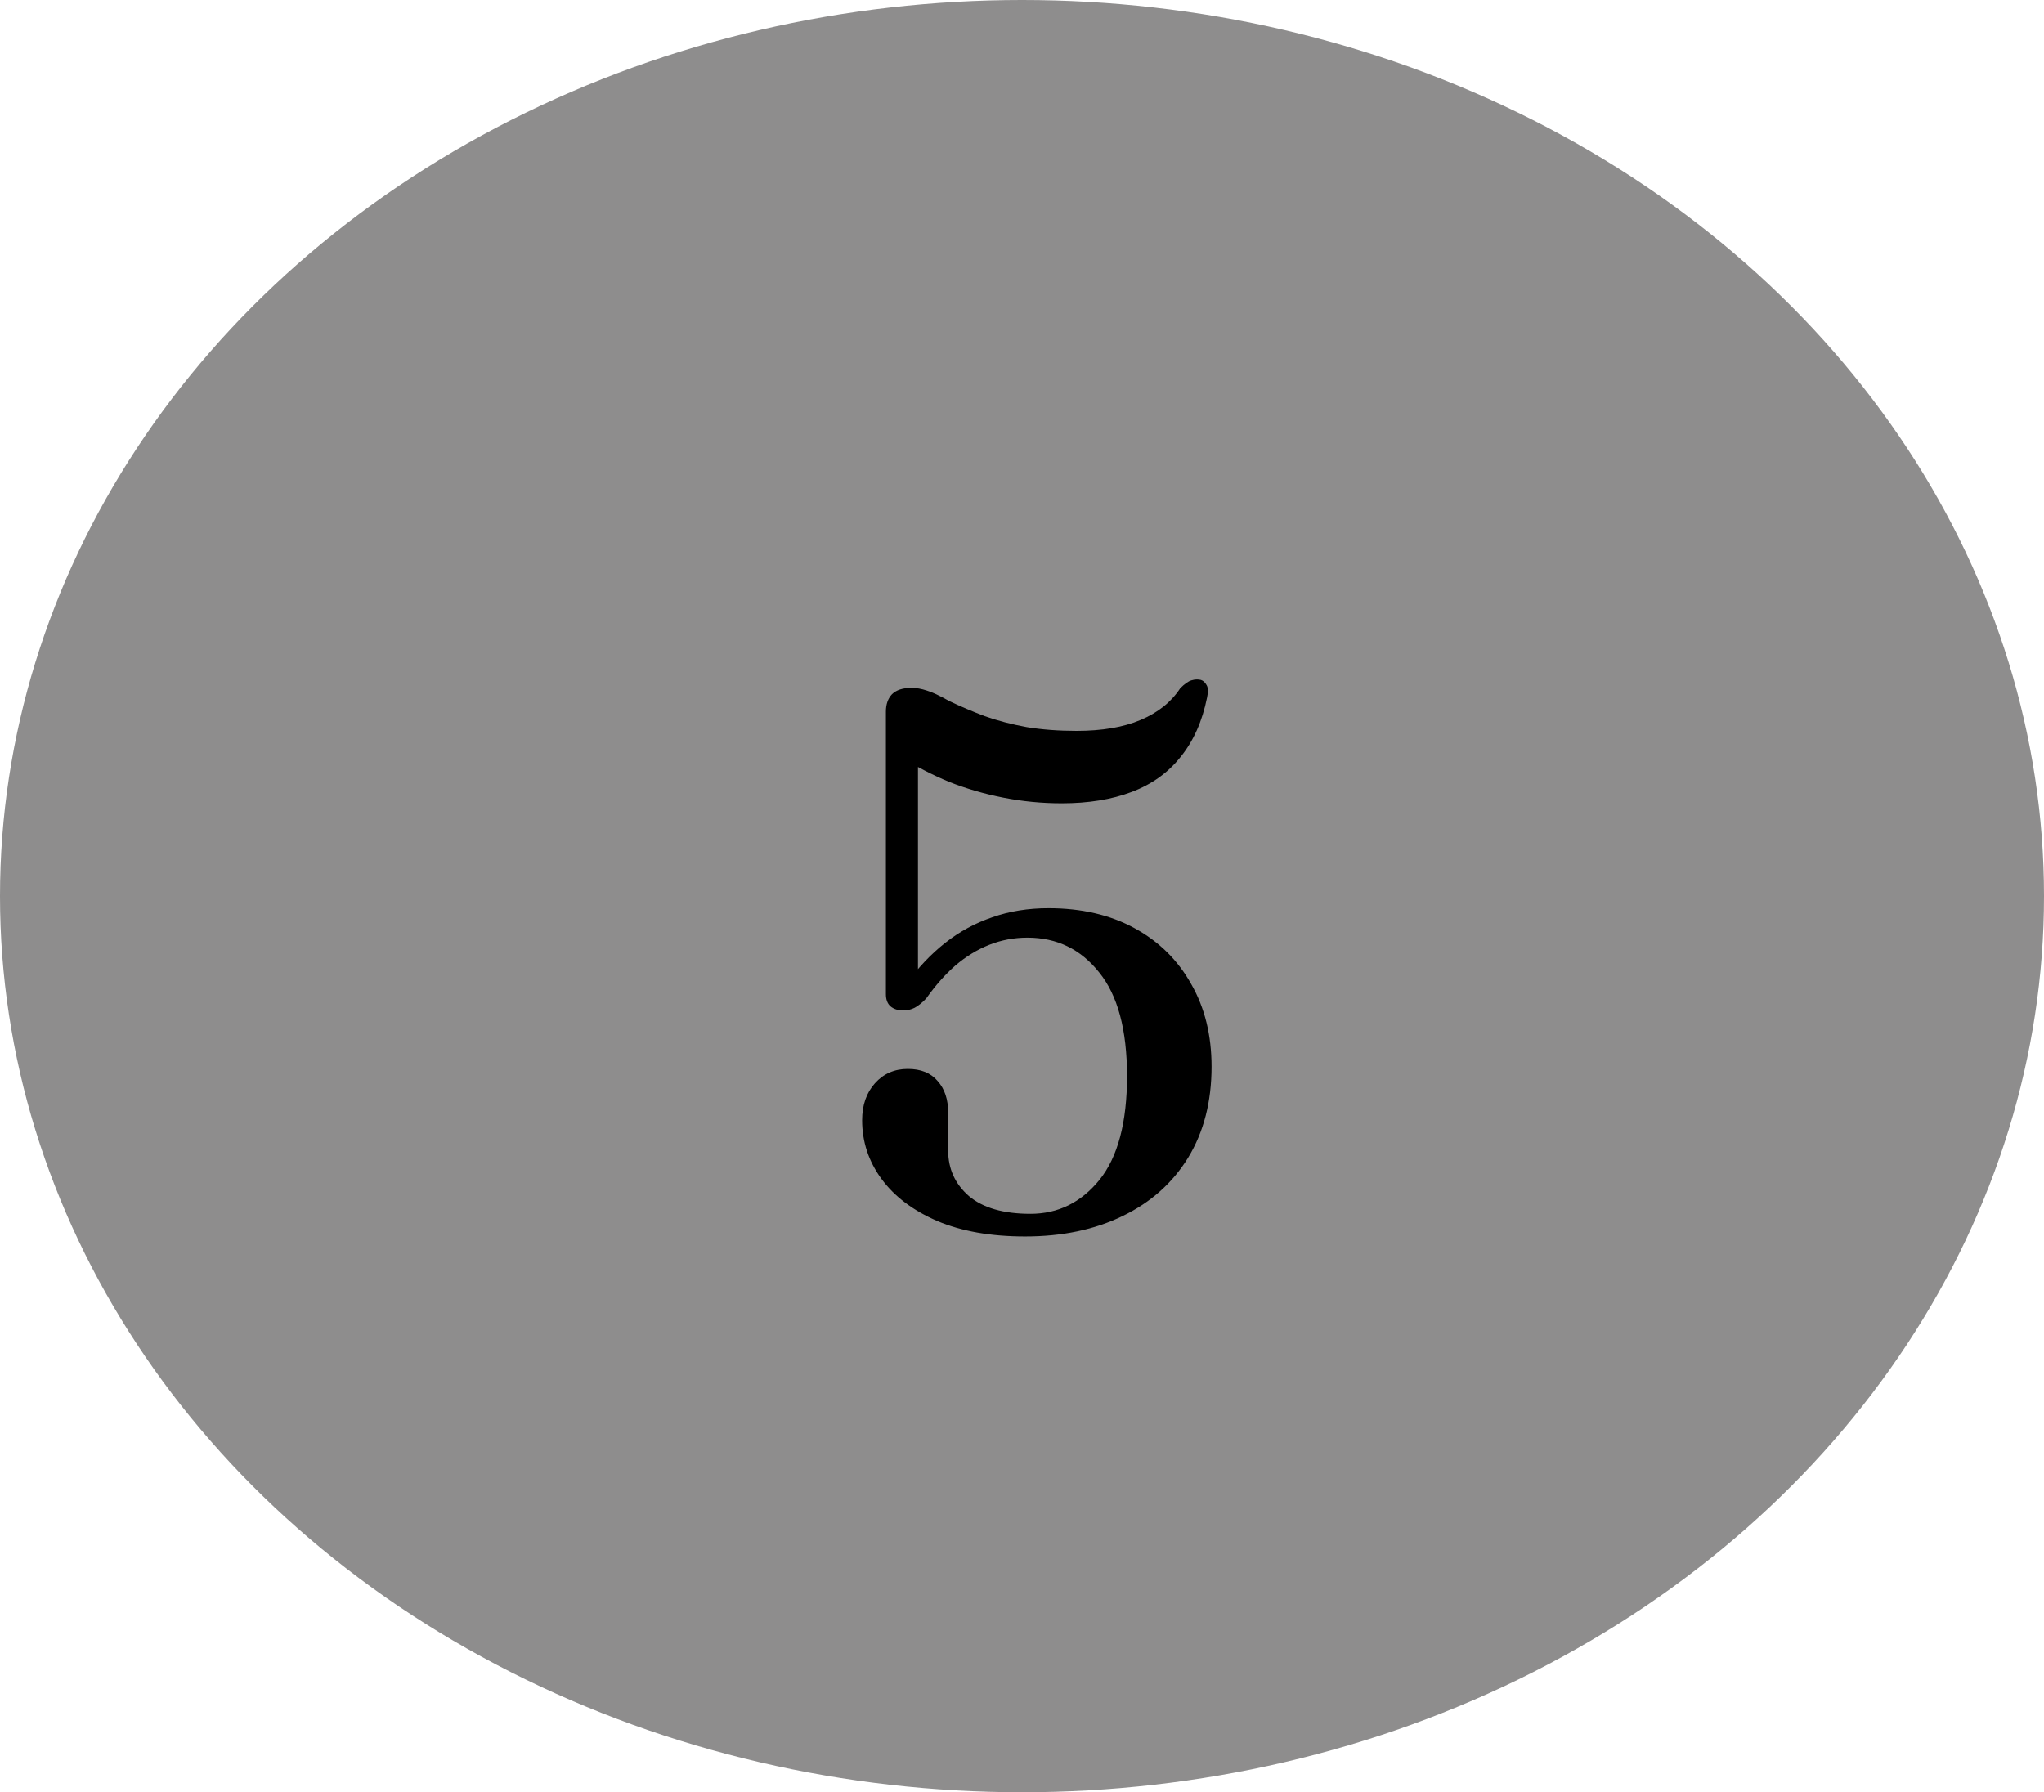 <svg width="65" height="57" viewBox="0 0 65 57" fill="none" xmlns="http://www.w3.org/2000/svg">
<g filter="url(#filter0_d_11_60)">
<ellipse cx="32.5" cy="28.5" rx="32.5" ry="28.5" fill="#8E8D8D"/>
<path d="M27.416 35.628C27.416 35.148 27.552 34.756 27.824 34.452C28.096 34.148 28.444 33.996 28.868 33.996C29.284 33.996 29.6 34.124 29.816 34.38C30.04 34.628 30.152 34.964 30.152 35.388V36.588C30.152 37.172 30.372 37.656 30.812 38.04C31.26 38.416 31.912 38.604 32.768 38.604C33.648 38.604 34.38 38.244 34.964 37.524C35.548 36.796 35.84 35.696 35.84 34.224C35.84 32.752 35.544 31.652 34.952 30.924C34.368 30.188 33.608 29.82 32.672 29.82C32.248 29.82 31.844 29.896 31.46 30.048C31.076 30.2 30.716 30.42 30.38 30.708C30.052 30.996 29.744 31.344 29.456 31.752C29.328 31.888 29.204 31.988 29.084 32.052C28.972 32.108 28.852 32.136 28.724 32.136C28.556 32.136 28.42 32.092 28.316 32.004C28.22 31.916 28.172 31.788 28.172 31.62V22.632C28.172 22.4 28.236 22.216 28.364 22.08C28.5 21.944 28.708 21.876 28.988 21.876C29.14 21.876 29.3 21.904 29.468 21.96C29.636 22.008 29.876 22.12 30.188 22.296C30.54 22.464 30.916 22.624 31.316 22.776C31.724 22.92 32.168 23.036 32.648 23.124C33.136 23.204 33.664 23.244 34.232 23.244C35.048 23.244 35.728 23.128 36.272 22.896C36.824 22.664 37.244 22.328 37.532 21.888C37.676 21.744 37.796 21.66 37.892 21.636C37.996 21.604 38.096 21.6 38.192 21.624C38.264 21.648 38.324 21.704 38.372 21.792C38.42 21.872 38.424 22.004 38.384 22.188C38.232 22.94 37.952 23.568 37.544 24.072C37.144 24.576 36.624 24.948 35.984 25.188C35.352 25.428 34.612 25.548 33.764 25.548C33.132 25.548 32.512 25.488 31.904 25.368C31.296 25.248 30.72 25.08 30.176 24.864C29.64 24.64 29.144 24.384 28.688 24.096L29.192 23.52V31.284L28.82 31.296C29.188 30.784 29.6 30.348 30.056 29.988C30.512 29.628 31.012 29.356 31.556 29.172C32.1 28.98 32.696 28.884 33.344 28.884C34.392 28.884 35.304 29.096 36.08 29.52C36.856 29.944 37.456 30.536 37.88 31.296C38.312 32.048 38.528 32.924 38.528 33.924C38.528 35.036 38.28 36 37.784 36.816C37.288 37.624 36.592 38.244 35.696 38.676C34.808 39.108 33.776 39.324 32.6 39.324C31.512 39.324 30.58 39.16 29.804 38.832C29.028 38.496 28.436 38.048 28.028 37.488C27.62 36.928 27.416 36.308 27.416 35.628Z" fill="black"/>
</g>
<defs>
<filter id="filter0_d_11_60" x="0" y="0" width="65" height="57" filterUnits="userSpaceOnUse" color-interpolation-filters="sRGB">
<feFlood flood-opacity="0" result="BackgroundImageFix"/>
<feColorMatrix in="SourceAlpha" type="matrix" values="0 0 0 0 0 0 0 0 0 0 0 0 0 0 0 0 0 0 127 0" result="hardAlpha"/>
<feOffset/>
<feComposite in2="hardAlpha" operator="out"/>
<feColorMatrix type="matrix" values="0 0 0 0 0.961 0 0 0 0 0.961 0 0 0 0 0.961 0 0 0 1 0"/>
<feBlend mode="normal" in2="BackgroundImageFix" result="effect1_dropShadow_11_60"/>
<feBlend mode="normal" in="SourceGraphic" in2="effect1_dropShadow_11_60" result="shape"/>
</filter>
</defs>
</svg>
